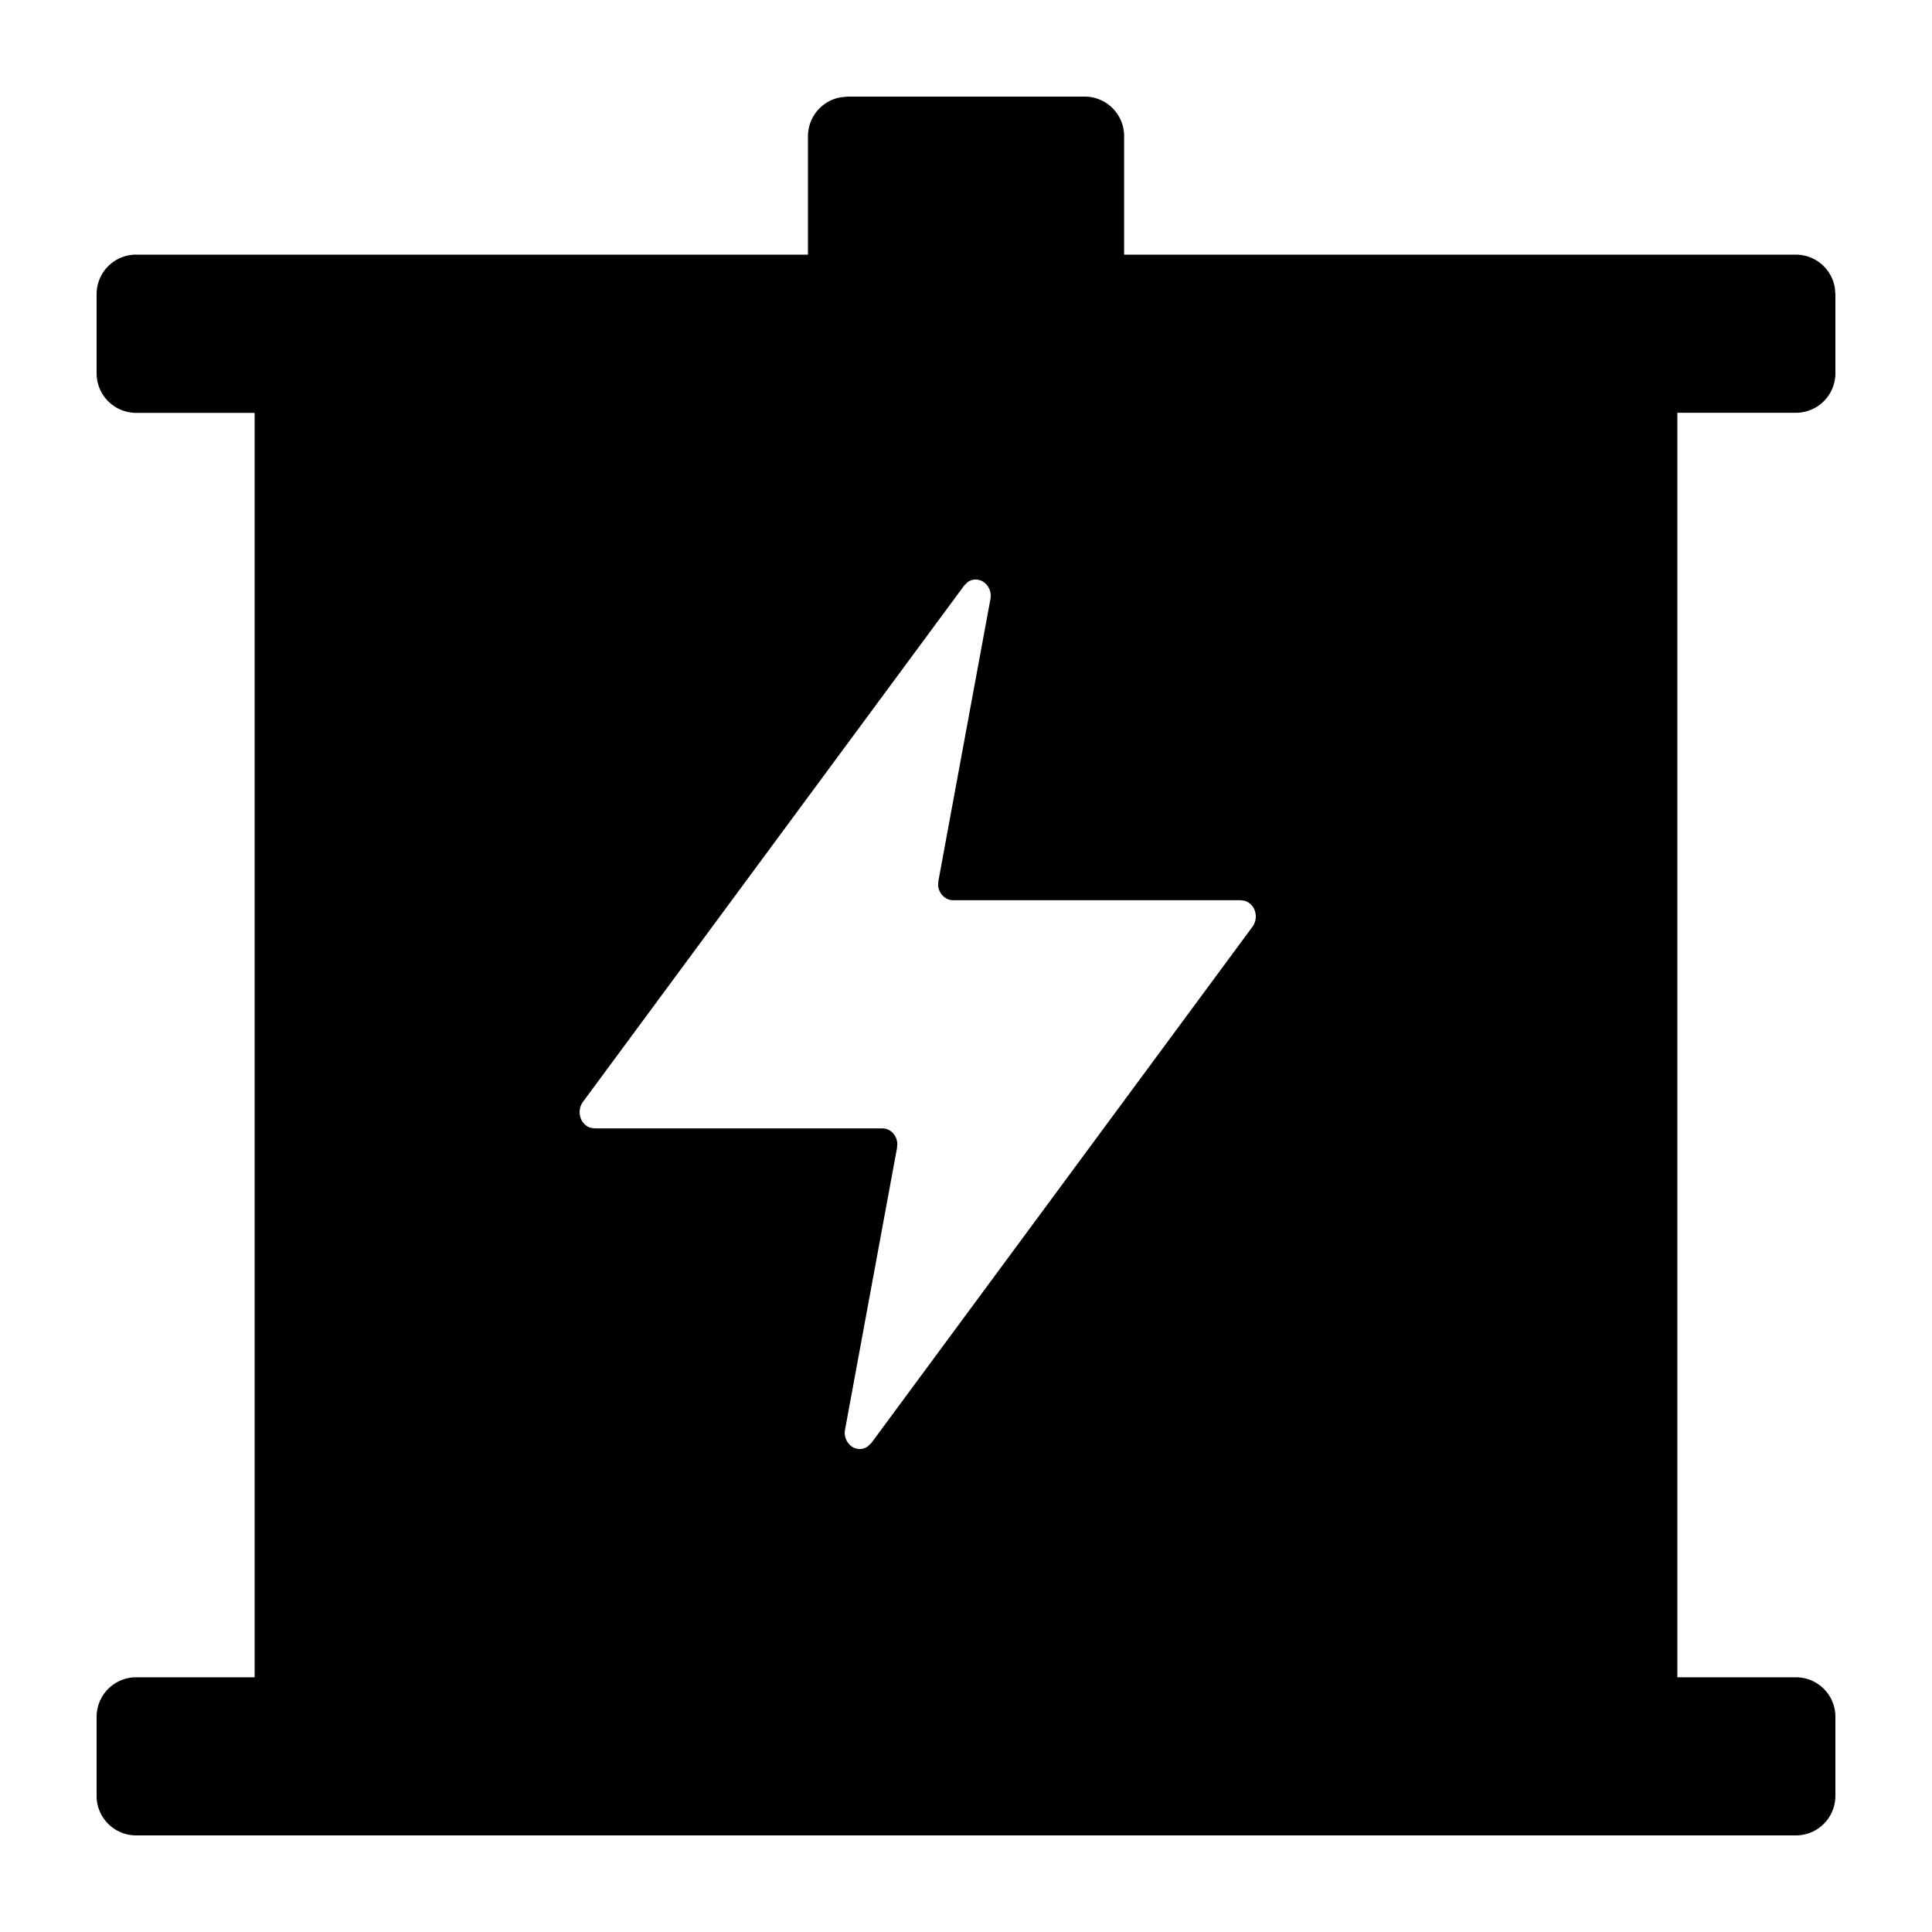 <?xml version="1.0" standalone="no"?><!DOCTYPE svg PUBLIC "-//W3C//DTD SVG 1.1//EN" "http://www.w3.org/Graphics/SVG/1.1/DTD/svg11.dtd"><svg t="1704335978090" class="icon" viewBox="0 0 1024 1024" version="1.1" xmlns="http://www.w3.org/2000/svg" p-id="6339" width="128" height="128" xmlns:xlink="http://www.w3.org/1999/xlink"><path d="M574.822 51.2a20.941 20.941 0 0 1 20.992 20.992v62.771h356.045a20.992 20.992 0 0 1 20.582 17.203l0.358 3.738v41.933a20.941 20.941 0 0 1-20.992 20.941h-62.771v670.208h62.822a20.941 20.941 0 0 1 20.941 20.992v41.882a20.941 20.941 0 0 1-20.992 20.941H72.192a20.941 20.941 0 0 1-20.992-20.992v-41.83a20.992 20.992 0 0 1 20.992-20.992h62.771V218.829H72.192A20.992 20.992 0 0 1 51.2 197.786v-41.882a20.941 20.941 0 0 1 20.992-20.941h356.045V72.192a20.992 20.992 0 0 1 17.152-20.582L449.178 51.2h125.645z m-61.952 257.331l-1.894 1.894-201.984 273.562a9.216 9.216 0 0 0-1.382 8.09 8.243 8.243 0 0 0 5.427 5.683l2.15 0.307h152.474c4.198 0 7.68 3.533 7.936 8.038l-0.154 2.304-27.546 149.299a8.96 8.96 0 0 0 3.328 8.806c2.611 1.946 6.042 1.997 8.704 0.102l1.946-1.843 201.984-273.613a9.216 9.216 0 0 0 1.331-8.09 8.294 8.294 0 0 0-5.427-5.632l-2.099-0.307H505.19c-4.198 0-7.68-3.533-7.987-8.038l0.205-2.355 27.546-149.248a9.011 9.011 0 0 0-3.328-8.806 7.424 7.424 0 0 0-8.755-0.154z"  p-id="6340"></path></svg>